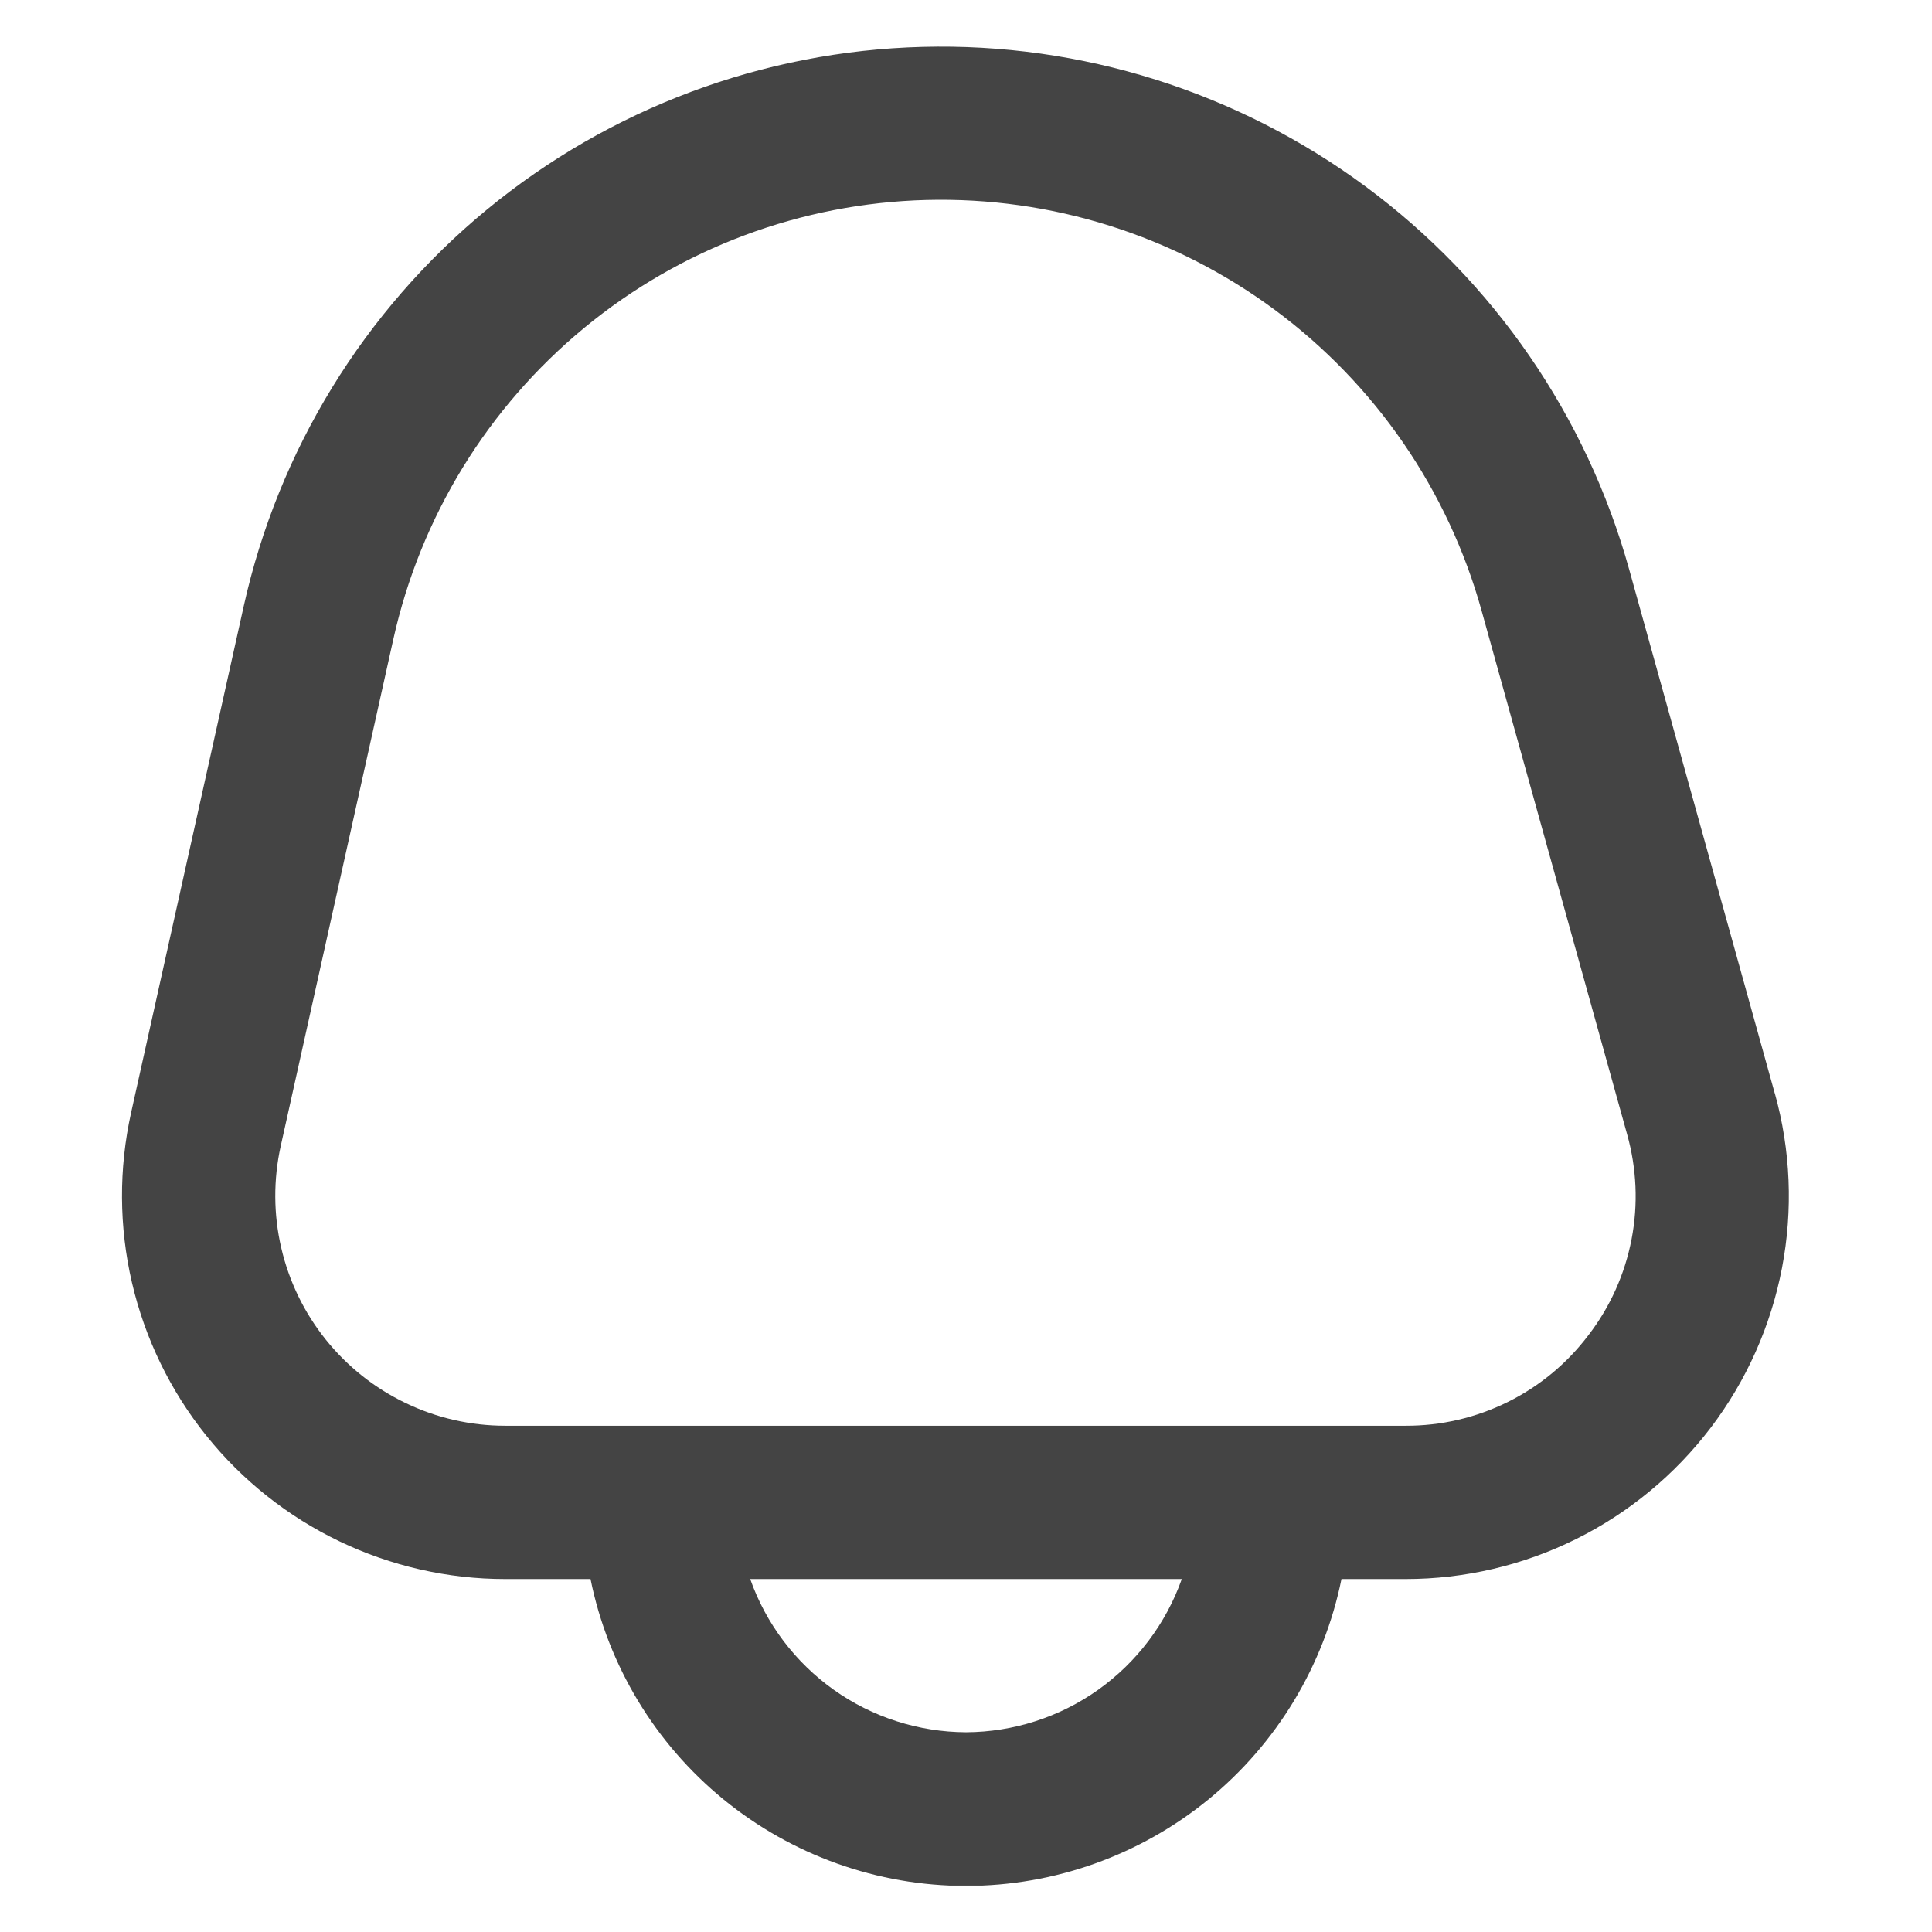 <svg xmlns="http://www.w3.org/2000/svg" width="26" height="26" viewBox="0 0 26 26" fill="none">
  <g clip-path="url(#clip0_417_11123)">
    <path d="M23.884 14.714L21.925 7.664C21.351 5.599 20.102 3.785 18.379 2.511C16.655 1.236 14.555 0.574 12.412 0.631C10.27 0.687 8.207 1.458 6.552 2.821C4.898 4.184 3.747 6.06 3.281 8.153L1.764 14.975C1.597 15.728 1.601 16.51 1.776 17.262C1.951 18.014 2.292 18.717 2.776 19.32C3.259 19.922 3.871 20.408 4.567 20.742C5.263 21.076 6.026 21.25 6.798 21.25H7.947C8.183 22.415 8.816 23.463 9.737 24.216C10.658 24.968 11.81 25.38 13 25.38C14.189 25.38 15.342 24.968 16.263 24.216C17.184 23.463 17.816 22.415 18.053 21.25H18.917C19.712 21.25 20.496 21.066 21.208 20.713C21.92 20.36 22.541 19.846 23.022 19.214C23.503 18.581 23.831 17.846 23.981 17.065C24.131 16.284 24.098 15.479 23.885 14.714H23.884ZM13 23.312C12.362 23.309 11.741 23.11 11.221 22.741C10.701 22.371 10.308 21.851 10.096 21.25H15.904C15.691 21.851 15.298 22.371 14.778 22.741C14.258 23.11 13.637 23.309 13 23.312ZM21.379 17.965C21.092 18.346 20.72 18.655 20.292 18.867C19.864 19.079 19.393 19.189 18.916 19.187H6.798C6.335 19.187 5.877 19.083 5.46 18.882C5.042 18.682 4.675 18.39 4.385 18.029C4.095 17.668 3.89 17.246 3.785 16.794C3.68 16.343 3.678 15.874 3.778 15.422L5.294 8.599C5.66 6.956 6.564 5.482 7.864 4.411C9.163 3.34 10.783 2.735 12.466 2.691C14.149 2.647 15.799 3.167 17.153 4.168C18.506 5.169 19.487 6.594 19.938 8.216L21.897 15.265C22.026 15.725 22.047 16.208 21.957 16.676C21.867 17.145 21.67 17.586 21.379 17.965Z" fill="#444444"/>
  </g>
  <defs>
    <clipPath id="clip0_417_11123">
      <rect width="24.75" height="24.75" fill="white" transform="translate(0.625 0.625)"/>
    </clipPath>
  </defs>
</svg>